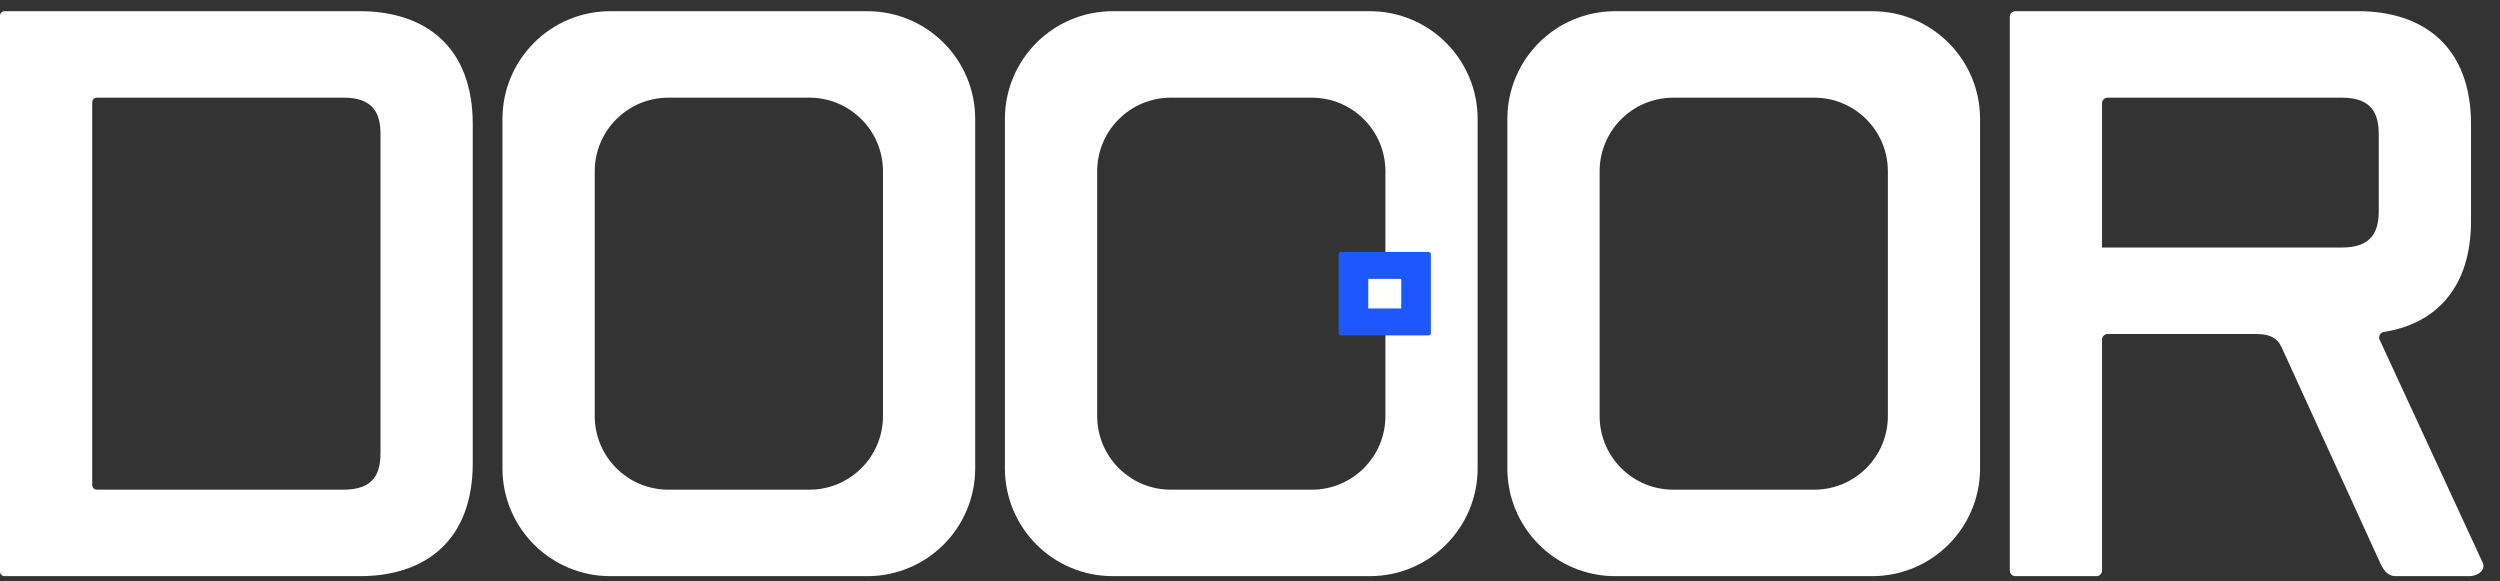 <svg width="142" height="33" viewBox="0 0 142 33" fill="none" xmlns="http://www.w3.org/2000/svg">
<rect x="0" y="0" width="142" height="33" fill="#333333" stroke="none"/>
<path d="M20.433 0.635H0.261C0.117 0.635 0 0.752 0 0.896V32.465C0 32.609 0.117 32.726 0.261 32.726H20.433C24.166 32.726 26.852 30.696 26.852 26.307V7.052C26.852 2.664 24.166 0.635 20.433 0.635ZM21.611 25.718C21.611 26.83 21.285 27.813 19.516 27.813H5.5C5.356 27.813 5.239 27.696 5.239 27.552V5.806C5.239 5.663 5.356 5.546 5.5 5.546H19.518C21.287 5.546 21.613 6.529 21.613 7.641V25.716L21.611 25.718Z" fill="#FFF"/>
<path d="M49.268 0.636H34.663C31.282 0.636 28.54 3.377 28.54 6.758V26.602C28.54 29.984 31.282 32.725 34.663 32.725H49.268C52.65 32.725 55.391 29.984 55.391 26.602V6.758C55.391 3.377 52.65 0.636 49.268 0.636ZM50.153 16.126V23.633C50.153 25.942 48.282 27.814 45.972 27.814H37.963C35.653 27.814 33.781 25.942 33.781 23.633V9.73C33.781 7.42 35.653 5.548 37.963 5.548H45.972C48.282 5.548 50.153 7.42 50.153 9.73V15.927" fill="#FFF"/>
<path d="M77.807 0.636H63.202C59.82 0.636 57.079 3.377 57.079 6.758V26.602C57.079 29.984 59.82 32.725 63.202 32.725H77.807C81.188 32.725 83.929 29.984 83.929 26.602V6.758C83.929 3.377 81.188 0.636 77.807 0.636ZM78.692 16.126V23.633C78.692 25.942 76.82 27.814 74.51 27.814H66.502C64.192 27.814 62.32 25.942 62.32 23.633V9.73C62.32 7.42 64.192 5.548 66.502 5.548H74.51C76.82 5.548 78.692 7.42 78.692 9.73V15.927" fill="#FFF"/>
<path d="M106.345 0.636H91.74C88.359 0.636 85.618 3.377 85.618 6.758V26.602C85.618 29.984 88.359 32.725 91.74 32.725H106.345C109.727 32.725 112.468 29.984 112.468 26.602V6.758C112.468 3.377 109.727 0.636 106.345 0.636ZM107.231 16.126V23.633C107.231 25.942 105.359 27.814 103.049 27.814H95.04C92.73 27.814 90.859 25.942 90.859 23.633V9.73C90.859 7.42 92.73 5.548 95.04 5.548H103.049C105.359 5.548 107.231 7.42 107.231 9.73V15.927" fill="#FFF"/>
<path d="M114.156 0.952C114.156 0.777 114.298 0.635 114.474 0.635H133.935C137.668 0.635 140.354 2.664 140.354 7.054V12.555C140.354 16.311 138.379 18.391 135.404 18.854C135.196 18.886 135.076 19.109 135.164 19.299L141.008 31.94C141.205 32.332 140.811 32.726 140.222 32.726H136.096C135.704 32.726 135.441 32.529 135.178 31.94L129.611 19.759C129.348 19.169 128.891 18.973 128.17 18.973H119.713C119.537 18.973 119.395 19.114 119.395 19.29V32.408C119.395 32.584 119.253 32.726 119.078 32.726H114.474C114.298 32.726 114.156 32.584 114.156 32.408V0.952ZM119.395 14.06H133.017C134.786 14.06 135.113 13.077 135.113 11.965V7.643C135.113 6.529 134.785 5.547 133.017 5.547H119.713C119.537 5.547 119.395 5.689 119.395 5.865V14.062V14.06Z" fill="#FFF"/>
<path d="M76.169 14.309H81.142C81.215 14.309 81.273 14.367 81.273 14.44V18.92C81.273 18.992 81.215 19.051 81.142 19.051H76.169C76.096 19.051 76.037 18.992 76.037 18.92V14.44C76.037 14.367 76.096 14.309 76.169 14.309Z" fill="#1D58FF"/>
<path d="M79.591 15.84H77.718V17.52H79.591V15.84Z" fill="#FFF"/>
</svg>
